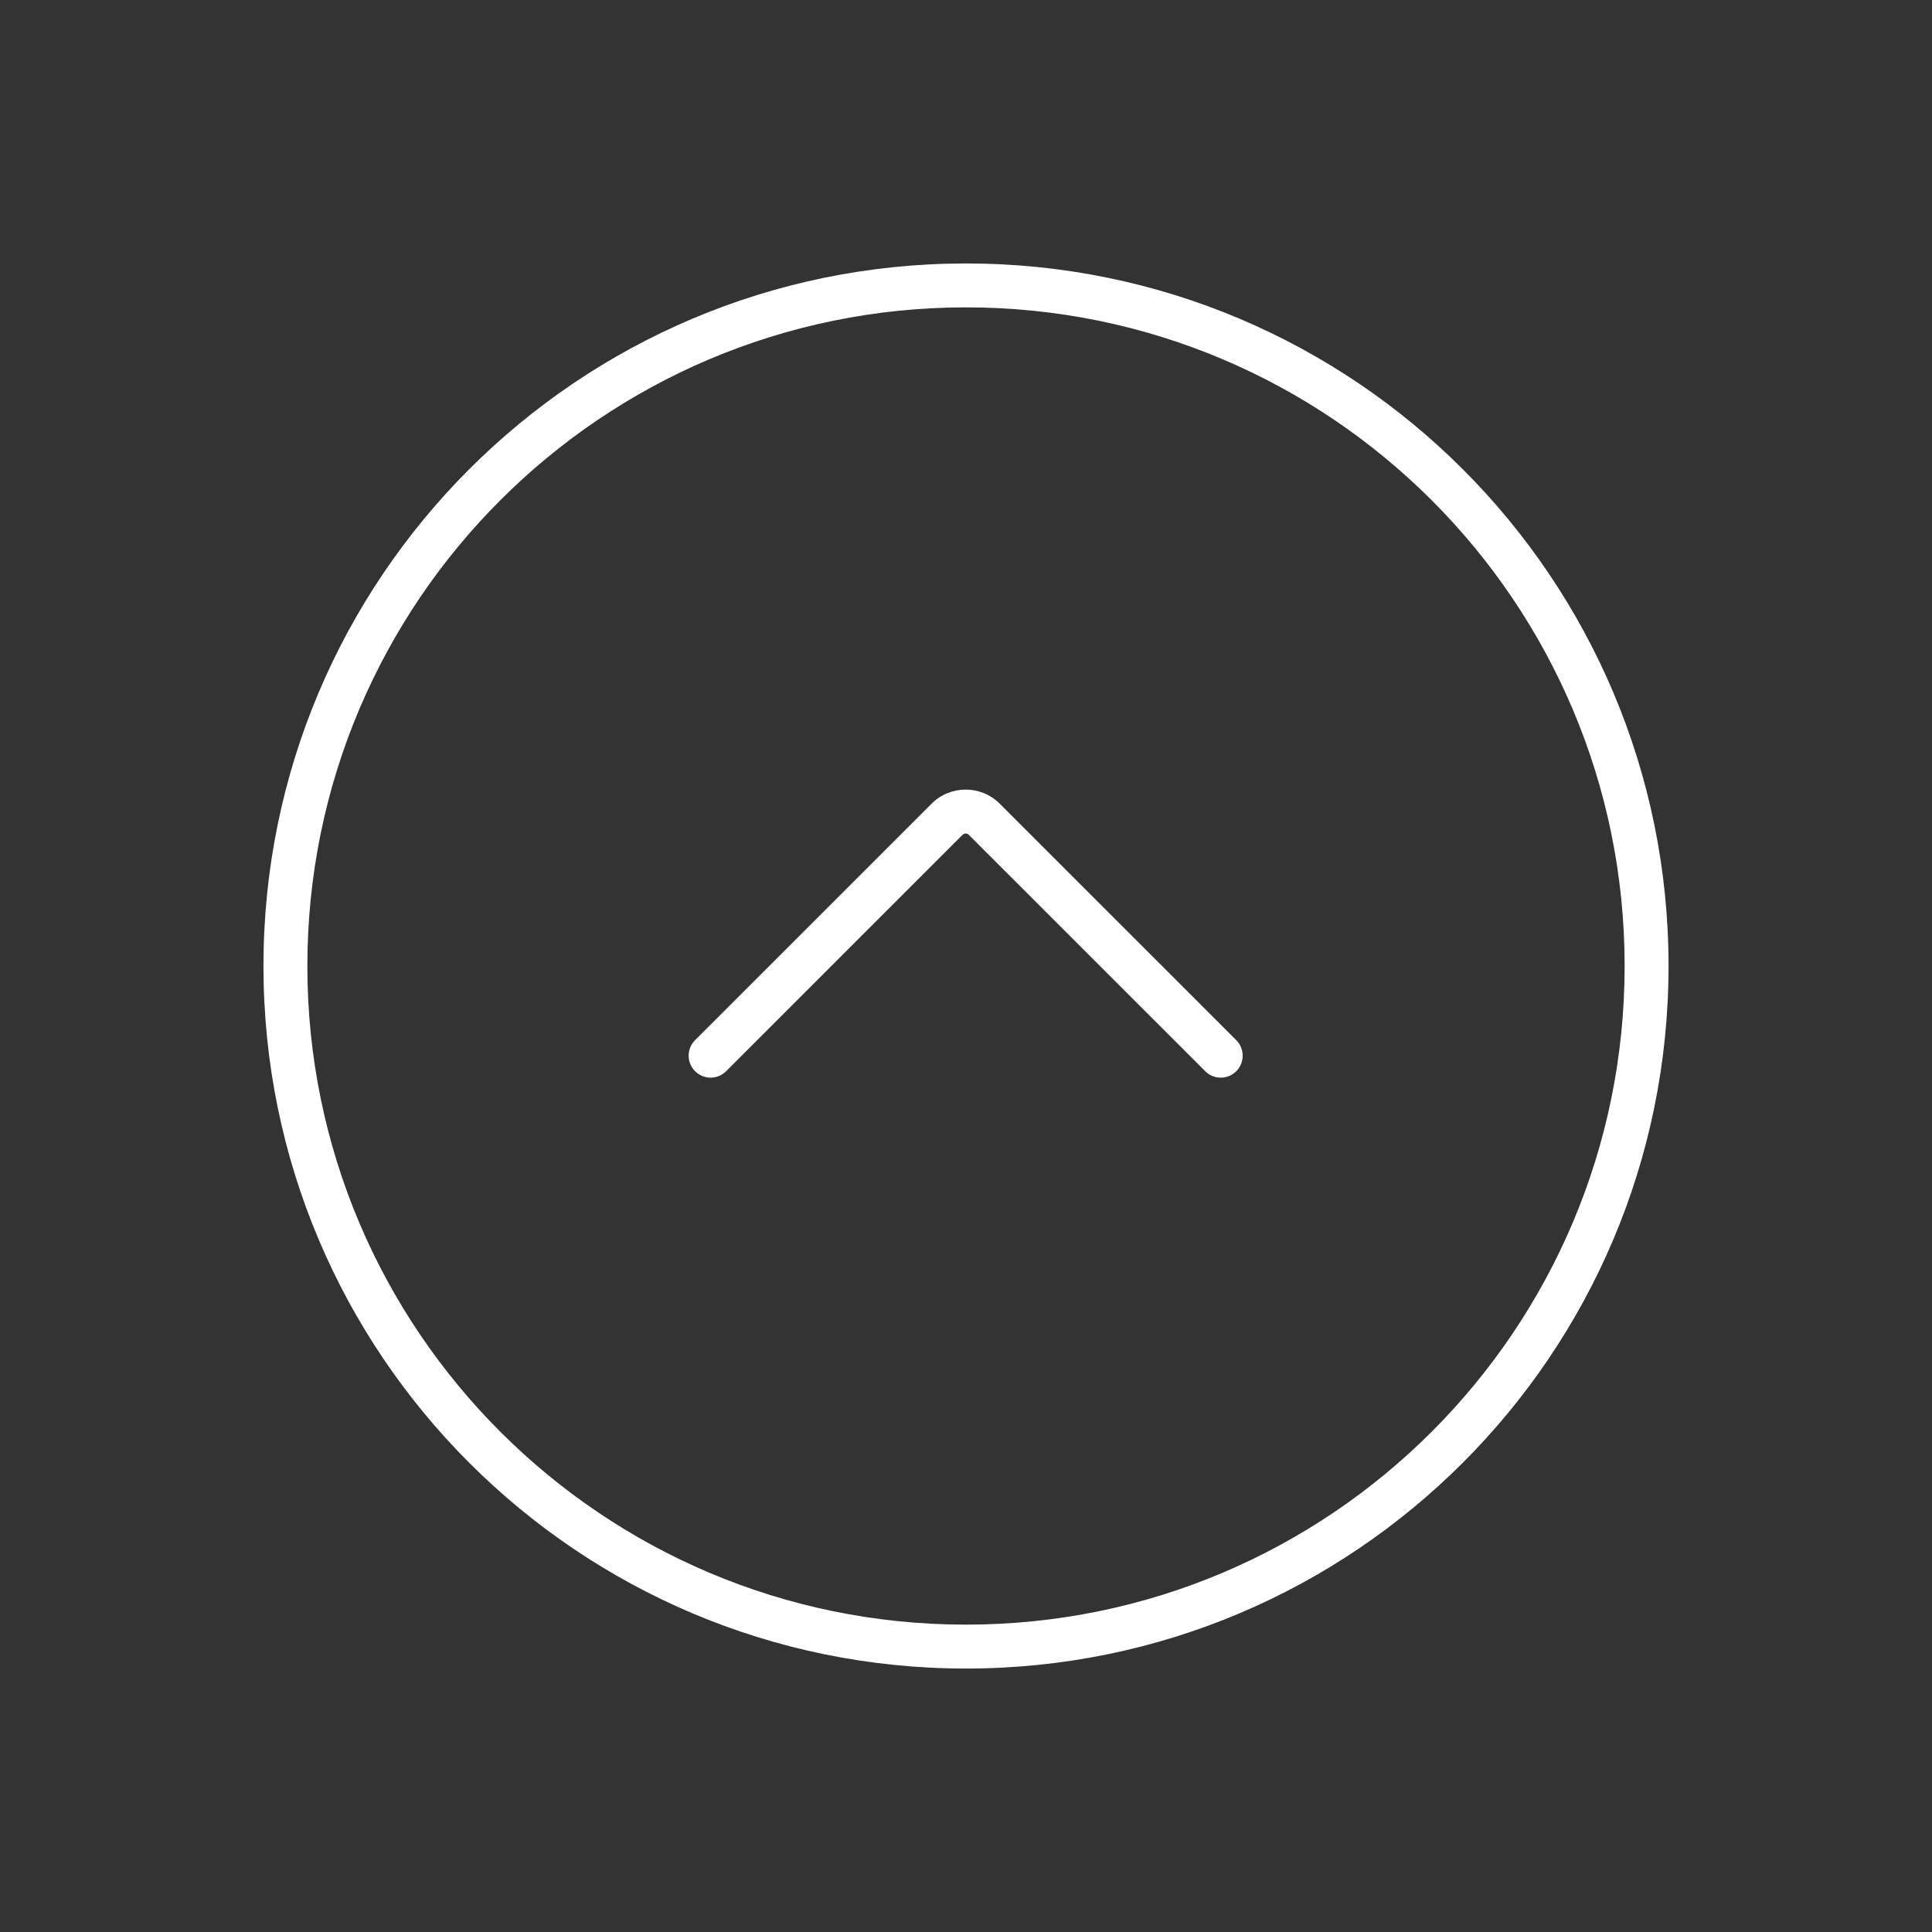 <svg width="44" height="44" viewBox="0 0 44 44" fill="none" xmlns="http://www.w3.org/2000/svg">
<rect x="0" y="0" width="44" height="44" fill="#333333" stroke="none"/>
<path fill-rule="evenodd" clip-rule="evenodd" d="M37 22C37 30.284 30.284 37 22 37C13.716 37 7 30.284 7 22C7 13.716 13.716 7 22 7C30.284 7 37 13.716 37 22ZM38 22C38 30.837 30.837 38 22 38C13.163 38 6 30.837 6 22C6 13.163 13.163 6 22 6C30.837 6 38 13.163 38 22ZM15.83 23.689C15.635 23.885 15.635 24.201 15.83 24.396C16.025 24.592 16.342 24.592 16.537 24.396L21.922 19.012C21.961 18.973 22.024 18.973 22.063 19.012L27.448 24.396C27.643 24.592 27.96 24.592 28.155 24.396C28.35 24.201 28.35 23.885 28.155 23.689L22.77 18.305C22.341 17.875 21.644 17.875 21.215 18.305L15.83 23.689Z" fill="white"/>
</svg>
